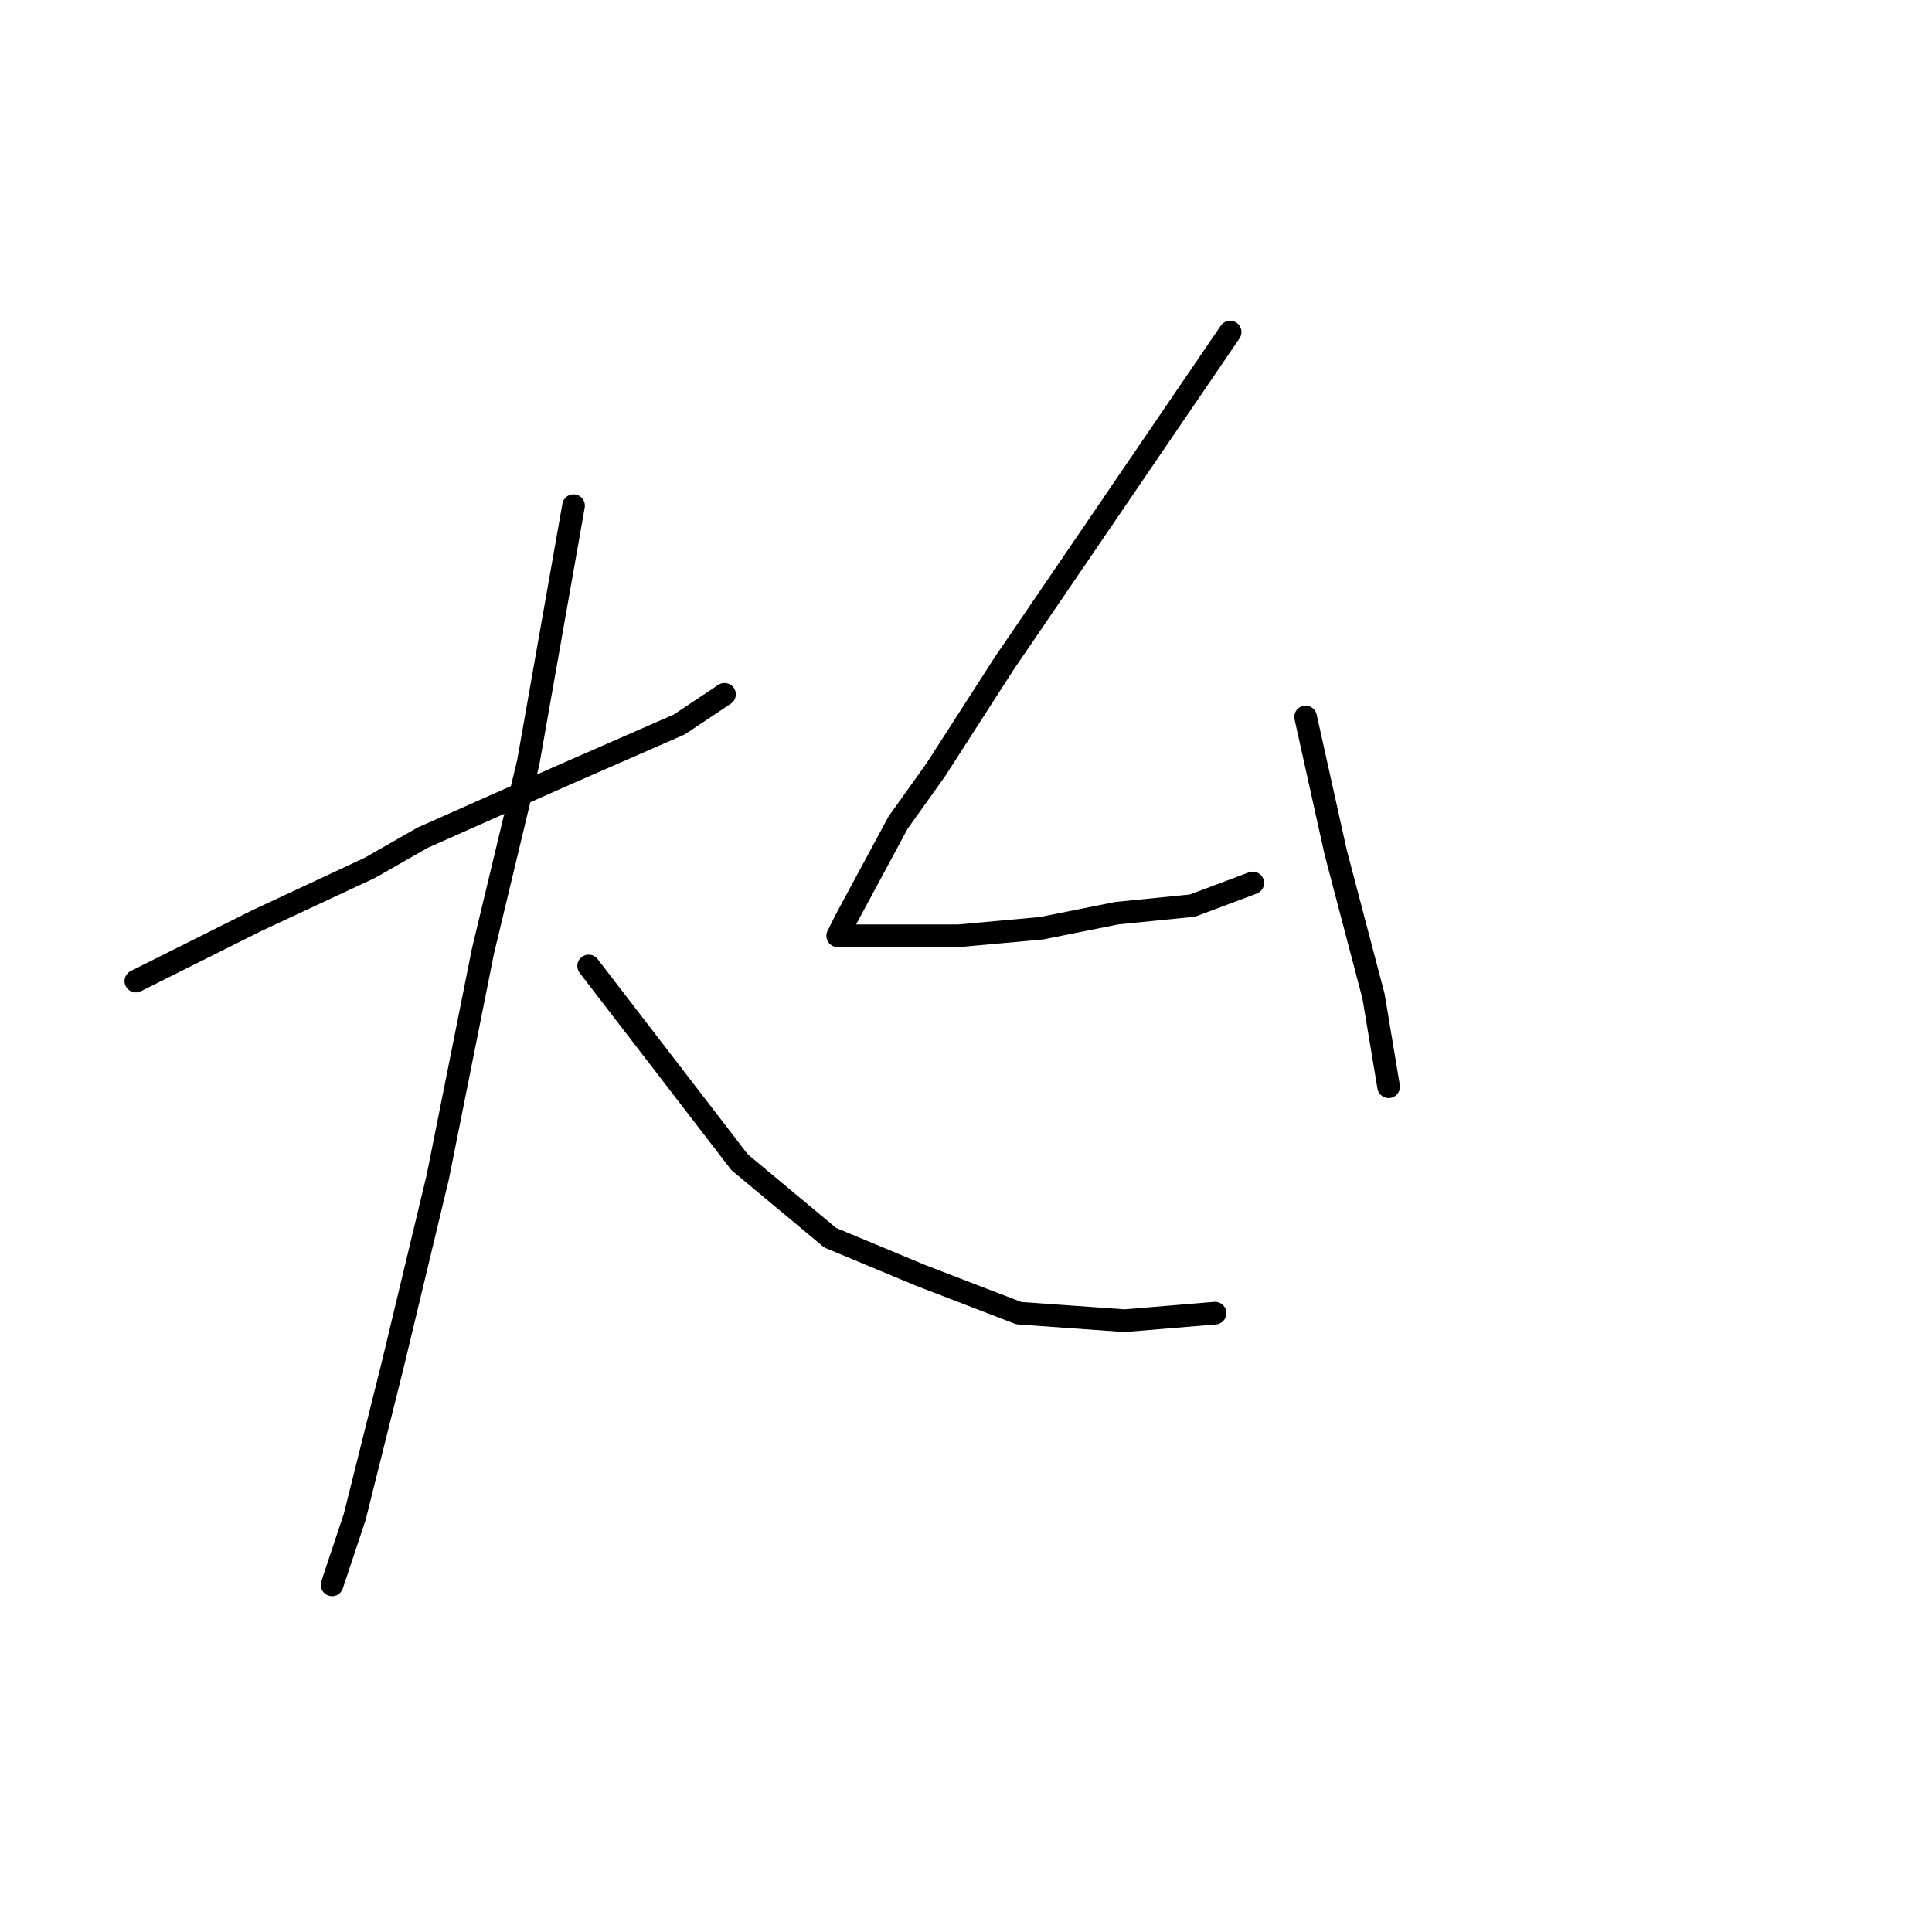<?xml version="1.0" standalone="no"?>
    <svg width="256" height="256" xmlns="http://www.w3.org/2000/svg" version="1.1">
    <polyline stroke="black" stroke-width="3" stroke-linecap="round" fill="transparent" stroke-linejoin="round" points="18 130 26 126 34 122 49 115 56 111 74 103 90 96 96 92 96 92 " />
        <polyline stroke="black" stroke-width="3" stroke-linecap="round" fill="transparent" stroke-linejoin="round" points="76 67 73 84 70 101 64 126 58 156 52 181 47 201 44 210 44 210 " />
        <polyline stroke="black" stroke-width="3" stroke-linecap="round" fill="transparent" stroke-linejoin="round" points="78 128 88 141 98 154 110 164 122 169 135 174 149 175 161 174 161 174 " />
        <polyline stroke="black" stroke-width="3" stroke-linecap="round" fill="transparent" stroke-linejoin="round" points="163 44 148 66 133 88 124 102 119 109 112 122 111 124 114 124 118 124 127 124 138 123 148 121 158 120 166 117 166 117 " />
        <polyline stroke="black" stroke-width="3" stroke-linecap="round" fill="transparent" stroke-linejoin="round" points="173 95 175 104 177 113 182 132 184 144 184 144 " />
        </svg>